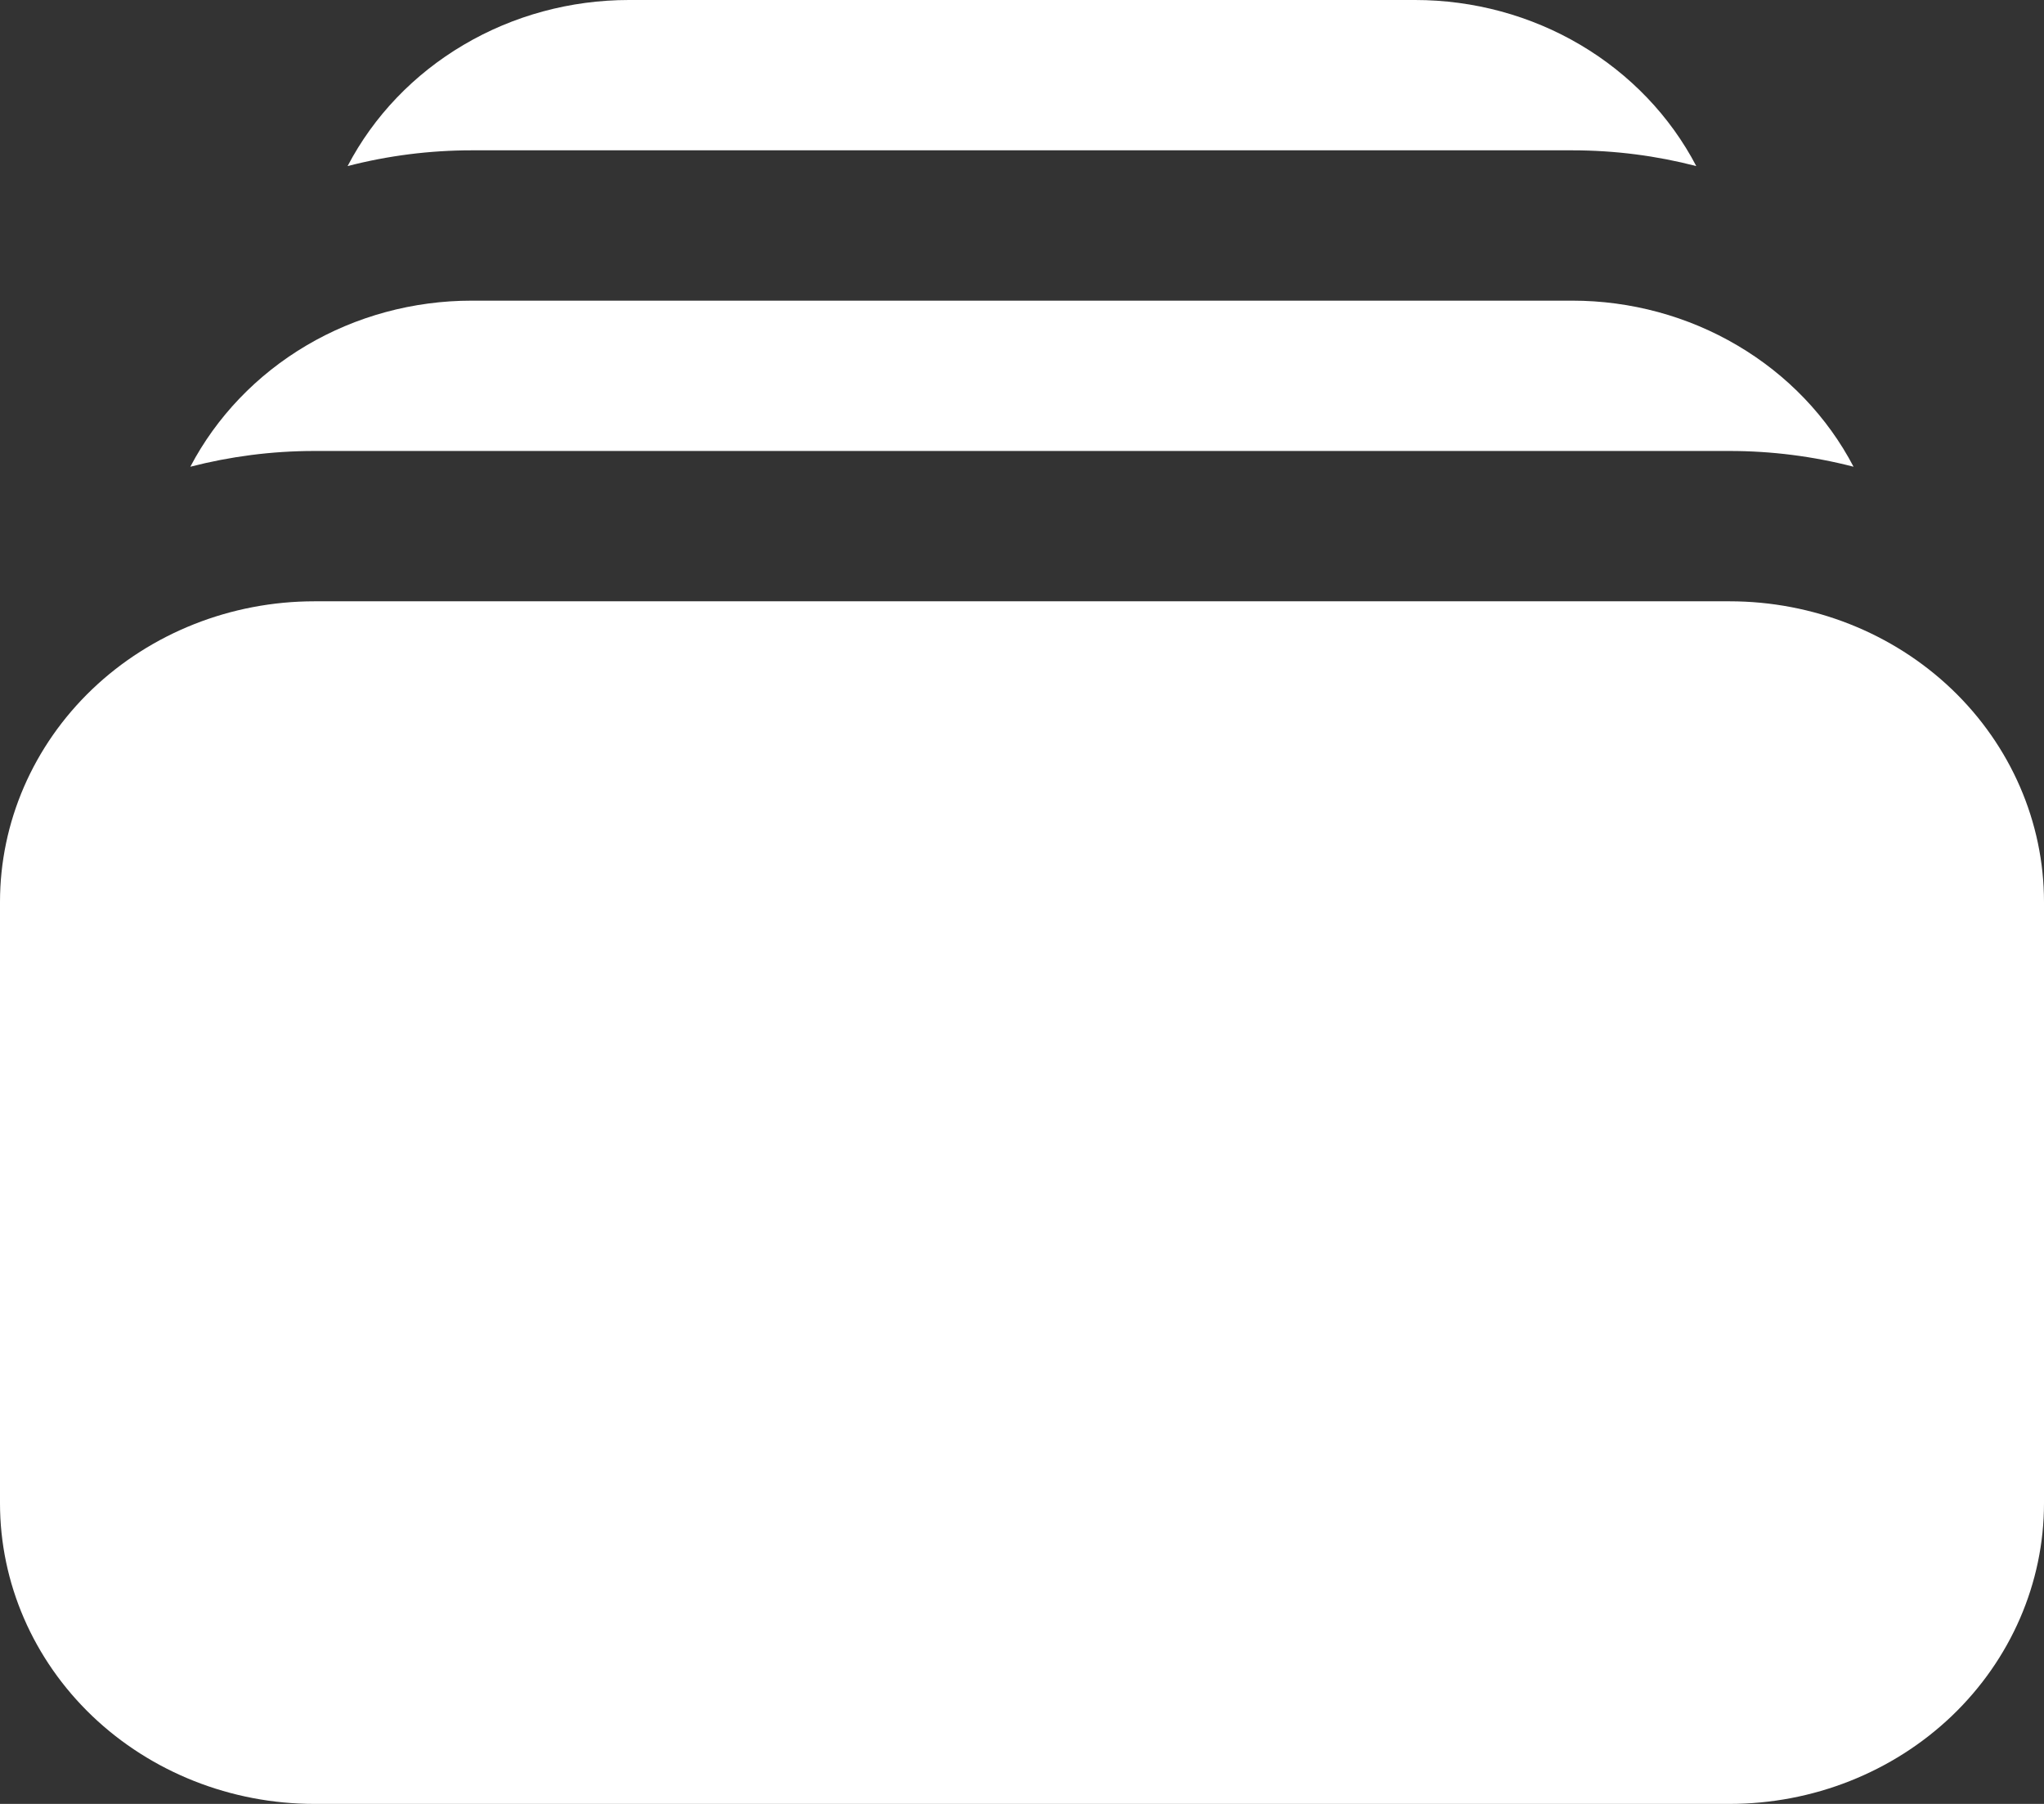 <svg width="17" height="15" viewBox="0 0 17 15" fill="none" xmlns="http://www.w3.org/2000/svg">
<rect x="0" y="0" width="17" height="15" fill="#333333" stroke="none"/>
<path d="M2.891 1.381C3.227 1.294 3.574 1.25 3.923 1.25H13.077C13.434 1.25 13.78 1.296 14.108 1.381C13.891 0.966 13.557 0.617 13.144 0.373C12.731 0.129 12.255 -6.13715e-05 11.769 2.7166e-07H5.231C4.745 -0 4.269 0.129 3.856 0.373C3.442 0.617 3.108 0.966 2.891 1.381ZM0 7.5C0 6.837 0.276 6.201 0.766 5.732C1.257 5.263 1.922 5 2.615 5H14.385C15.078 5 15.743 5.263 16.234 5.732C16.724 6.201 17 6.837 17 7.5V12.5C17 13.163 16.724 13.799 16.234 14.268C15.743 14.737 15.078 15 14.385 15H2.615C1.922 15 1.257 14.737 0.766 14.268C0.276 13.799 0 13.163 0 12.5V7.5ZM2.615 3.75C2.258 3.75 1.913 3.796 1.583 3.881C1.801 3.466 2.135 3.117 2.548 2.873C2.961 2.629 3.437 2.5 3.923 2.5H13.077C13.562 2.5 14.038 2.629 14.451 2.873C14.865 3.117 15.199 3.466 15.416 3.881C15.08 3.794 14.733 3.75 14.385 3.75H2.615Z" fill="white" style="fill:white;fill-opacity:1;"/>
</svg>
